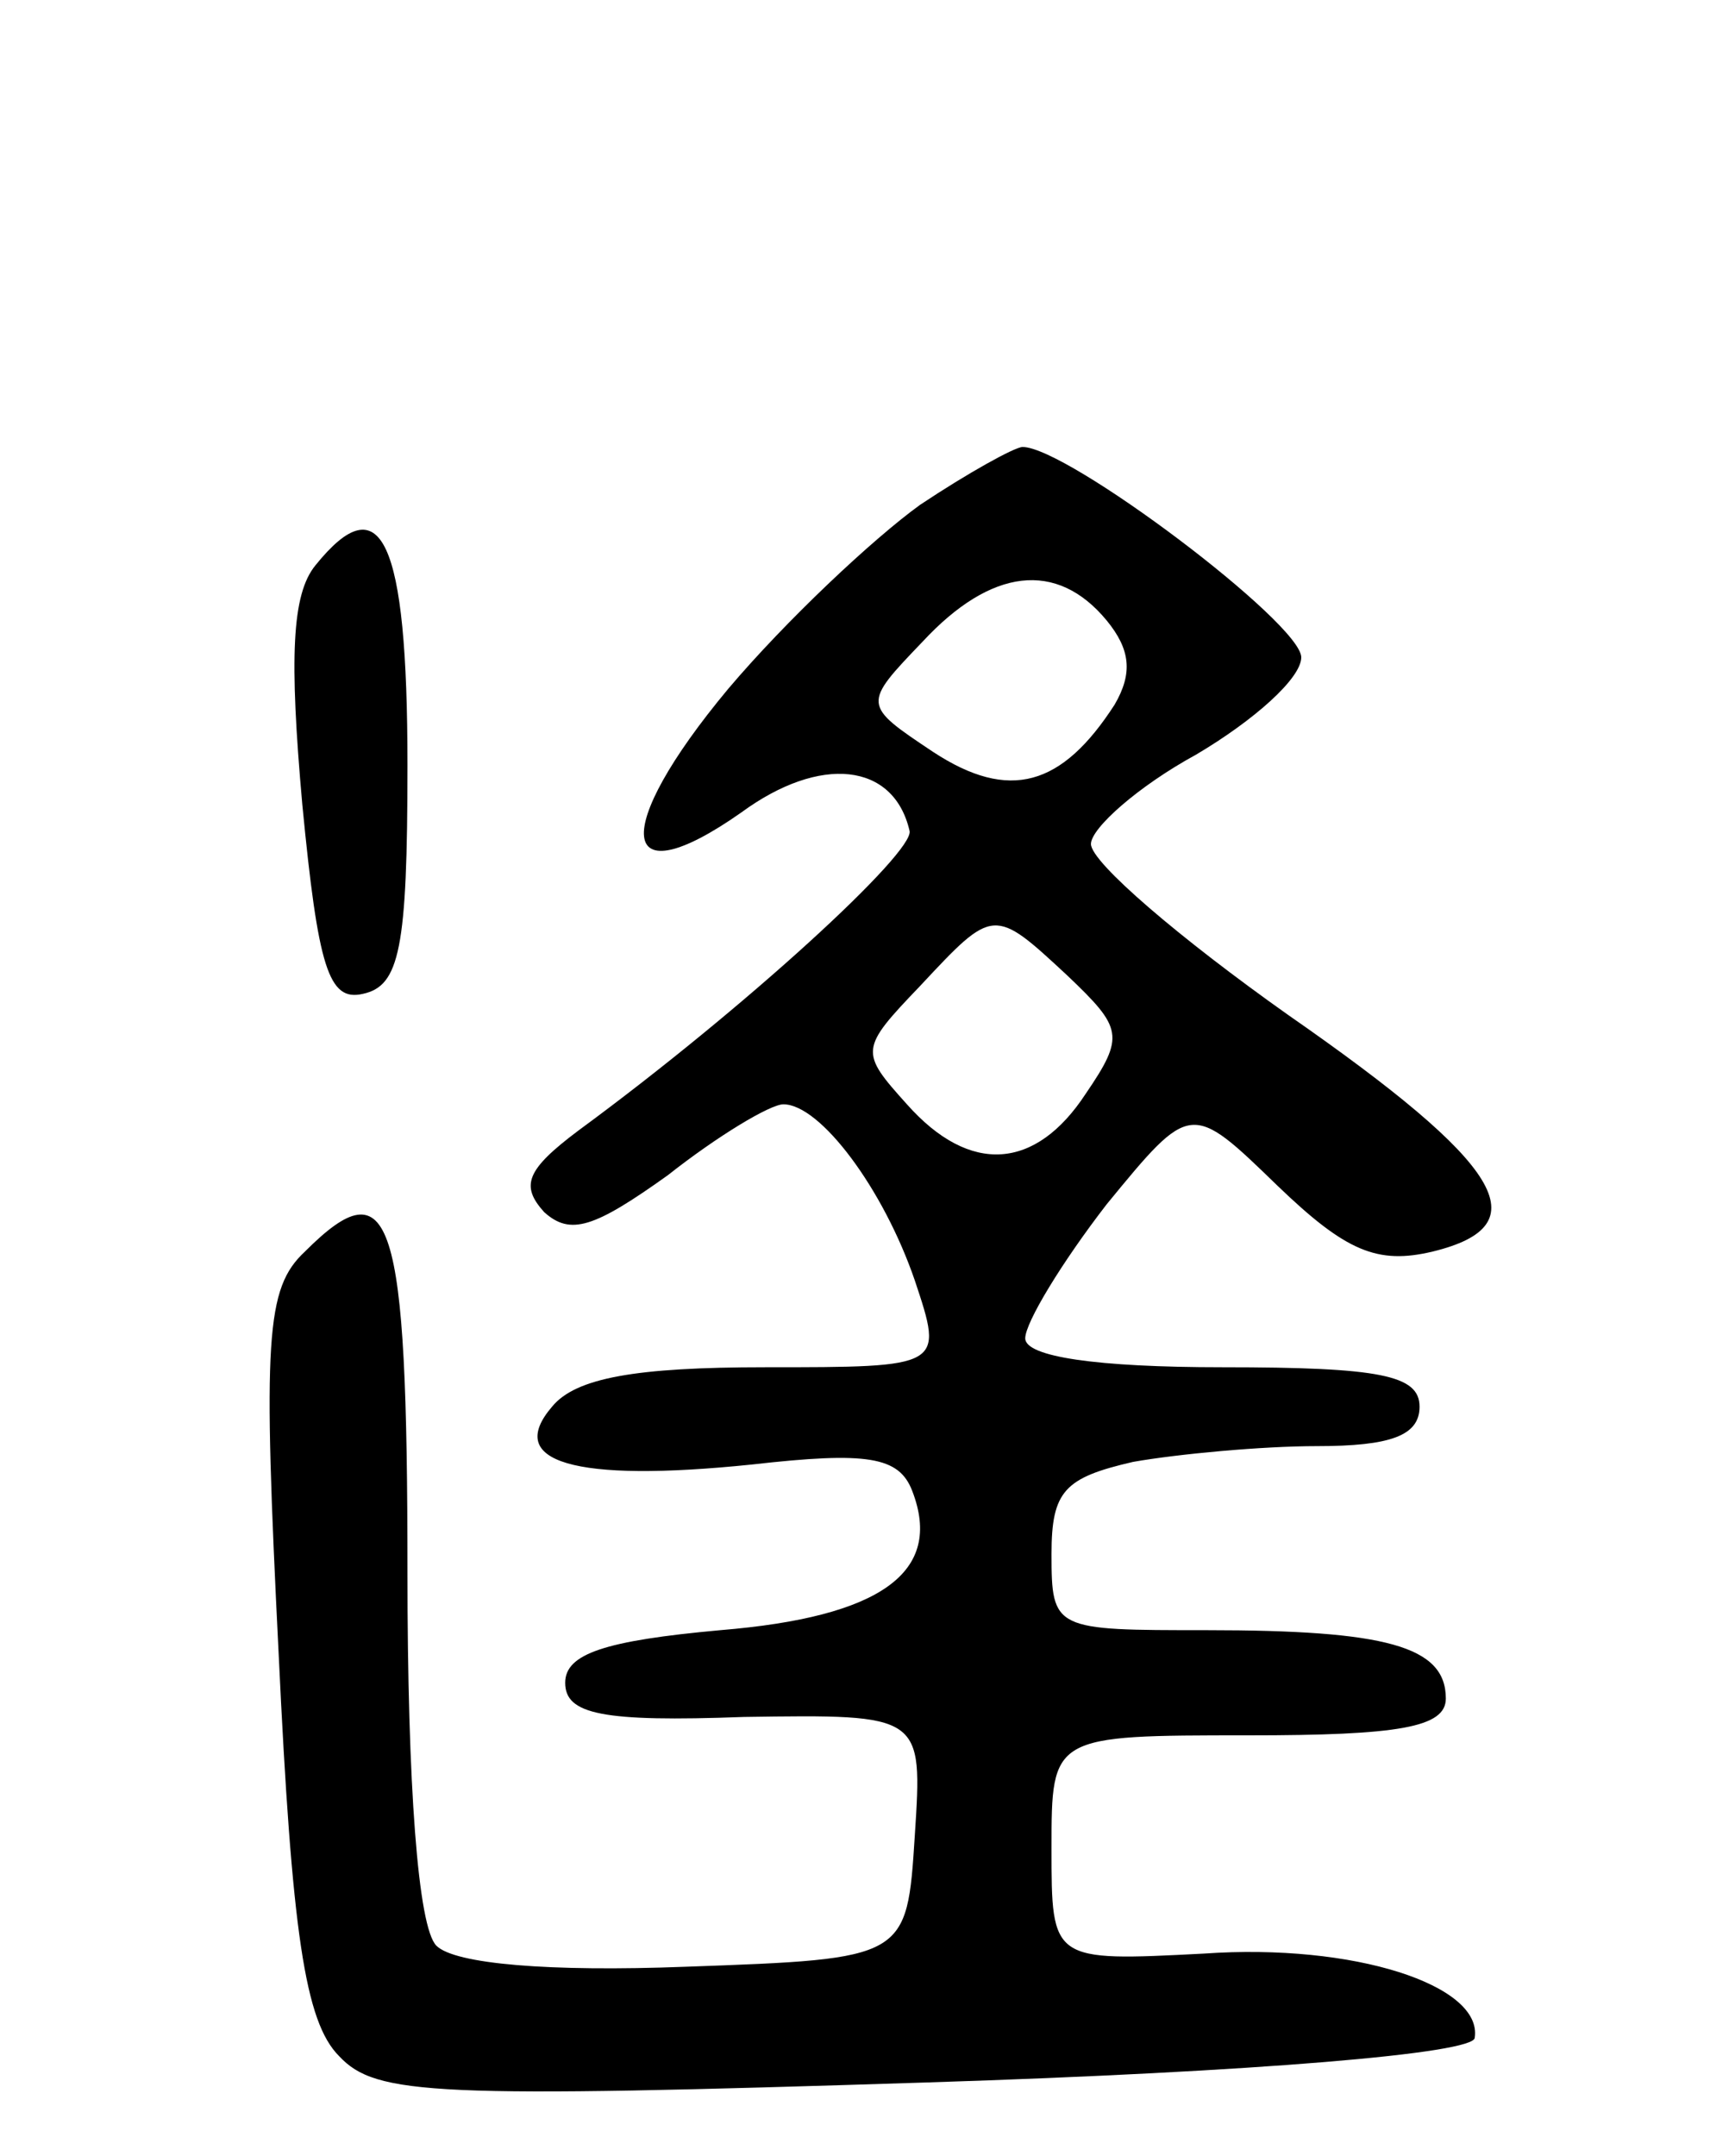 <svg version="1.0" xmlns="http://www.w3.org/2000/svg"
 width="66pt" height="82pt" viewBox="0 0 66 82"
 preserveAspectRatio="xMidYMid meet">
<g transform="translate(0,82) scale(0.1,-0.1)"
fill="#000000" stroke="none">
<path d="M350 628 c-18 -13 -51 -44 -73 -70 -45 -54 -42 -80 5 -47 30 22 58
19 64 -7 2 -8 -62 -67 -126 -114 -20 -15 -22 -21 -13 -31 10 -9 19 -6 47 14
19 15 39 27 44 27 14 0 38 -32 50 -67 11 -33 11 -33 -57 -33 -49 0 -72 -4 -81
-15 -18 -21 8 -29 76 -22 44 5 56 3 61 -10 12 -31 -12 -48 -73 -53 -44 -4 -59
-9 -59 -20 0 -12 14 -15 68 -13 68 1 68 1 65 -45 -3 -47 -3 -47 -87 -50 -52
-2 -88 1 -95 8 -7 7 -11 61 -11 142 0 136 -6 155 -39 122 -15 -14 -16 -33 -10
-153 5 -106 10 -140 23 -153 14 -15 36 -16 224 -10 125 4 208 11 208 17 3 20
-46 36 -103 32 -58 -3 -58 -3 -58 40 0 43 0 43 75 43 57 0 75 3 75 14 0 20
-23 26 -91 26 -58 0 -59 0 -59 29 0 24 5 29 31 35 17 3 49 6 70 6 28 0 39 4
39 15 0 12 -15 15 -75 15 -48 0 -75 4 -75 11 0 6 14 29 31 51 32 39 32 39 65
7 26 -25 38 -30 59 -25 41 10 27 33 -55 90 -41 29 -75 58 -75 65 0 6 18 22 40
34 22 13 40 29 40 37 0 13 -89 80 -106 80 -3 0 -21 -10 -39 -22z m71 -44 c9
-11 10 -20 3 -32 -20 -31 -40 -37 -69 -18 -27 18 -27 18 -4 42 26 28 51 31 70
8z m-15 -135 c21 -20 22 -23 7 -45 -19 -29 -44 -31 -68 -4 -18 20 -18 21 5 45
28 30 28 30 56 4z"/>
<path d="M120 605 c-9 -11 -10 -35 -5 -91 6 -62 10 -75 23 -72 14 3 17 17 17
87 0 86 -10 107 -35 76z"/>
</g>
</svg>
